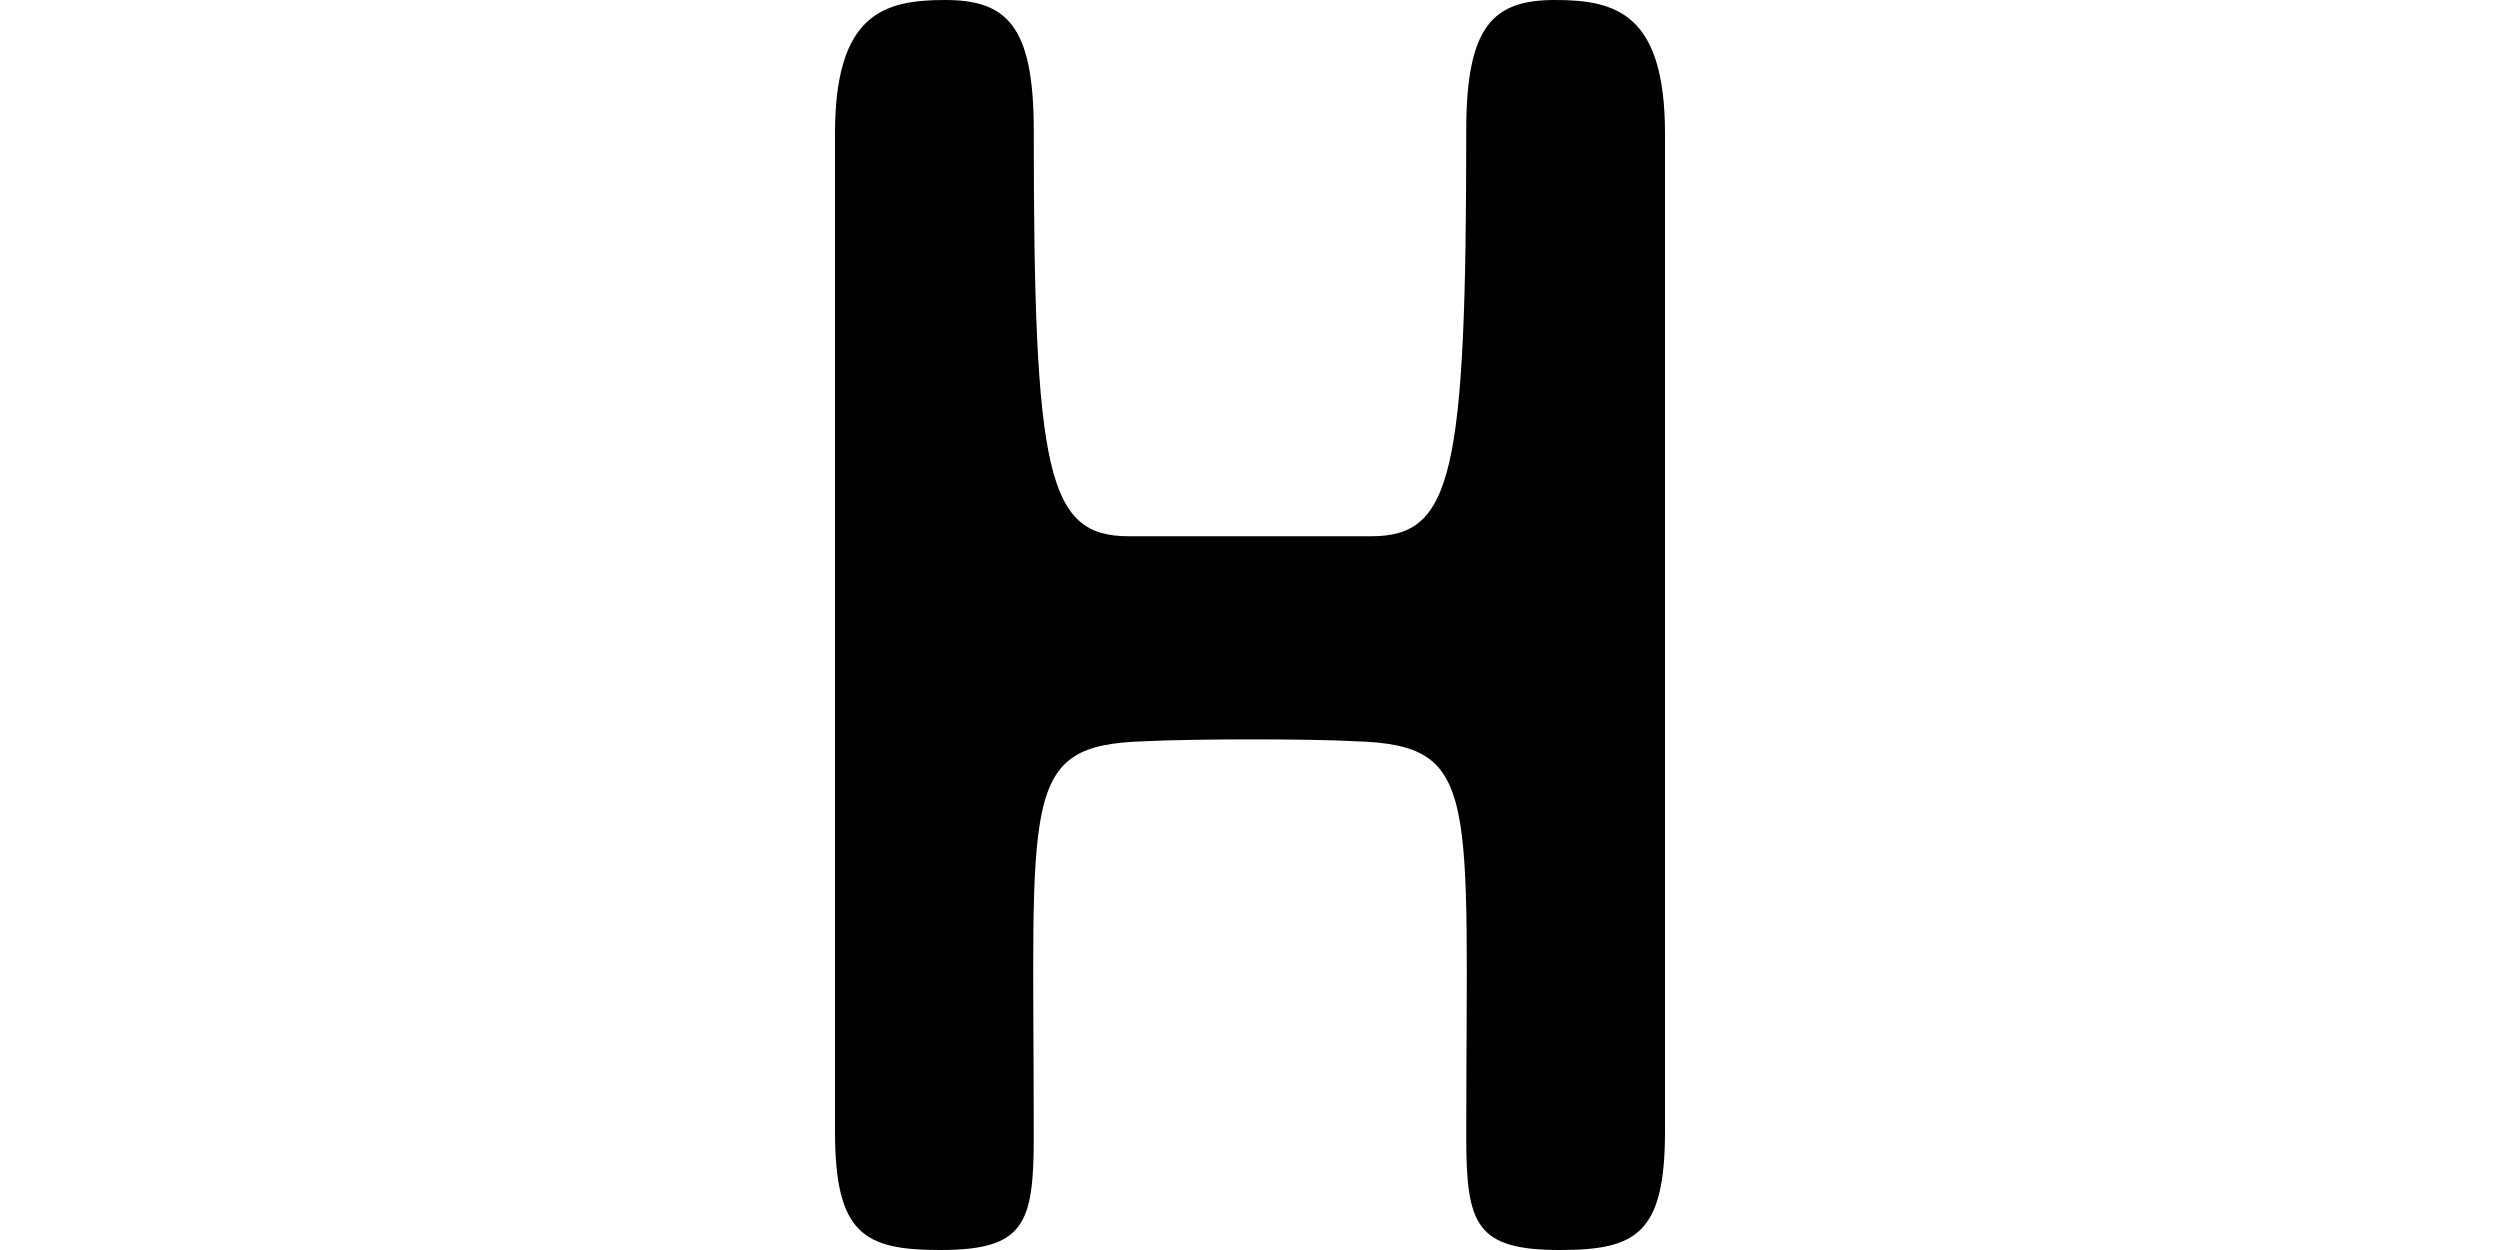 <ns0:svg xmlns:ns0="http://www.w3.org/2000/svg" version="1.1" id="Layer_2_00000080206446381995439560000013184050017204108207_" x="0px" y="0px" viewBox="-40.0 0.0 200.0 100.0" style="style=&quot;enable-background:new 0 0 200.0 100.0&quot;" xml:space="preserve" width="200.0" height="100.0">
<ns0:style type="text/css">
	.st0{fill:#000000;}
</ns0:style>
<ns0:g id="Layer_1-2">
	<ns0:path class="st0" d="M93.2,10.7v79.8c0,8.2-2.3,9.5-8.4,9.5c-6.7,0-7.5-2-7.5-9c0-27.5,1.2-31.4-8.9-31.7c-3.4-0.2-13-0.2-16.8,0   c-10.1,0.3-8.9,4.2-8.9,31.7c0,7-0.8,9-7.5,9c-6.1,0-8.4-1.3-8.4-9.5V10.7C26.8,1.1,30.7,0,35.6,0s7.1,2,7.1,10.4   c0,27.6,1.1,32.5,7.6,32.5h19.4c6.5,0,7.6-4.9,7.6-32.5C77.3,2,79.5,0,84.4,0C89.3,0,93.2,1.1,93.2,10.7z" />
</ns0:g>
</ns0:svg>